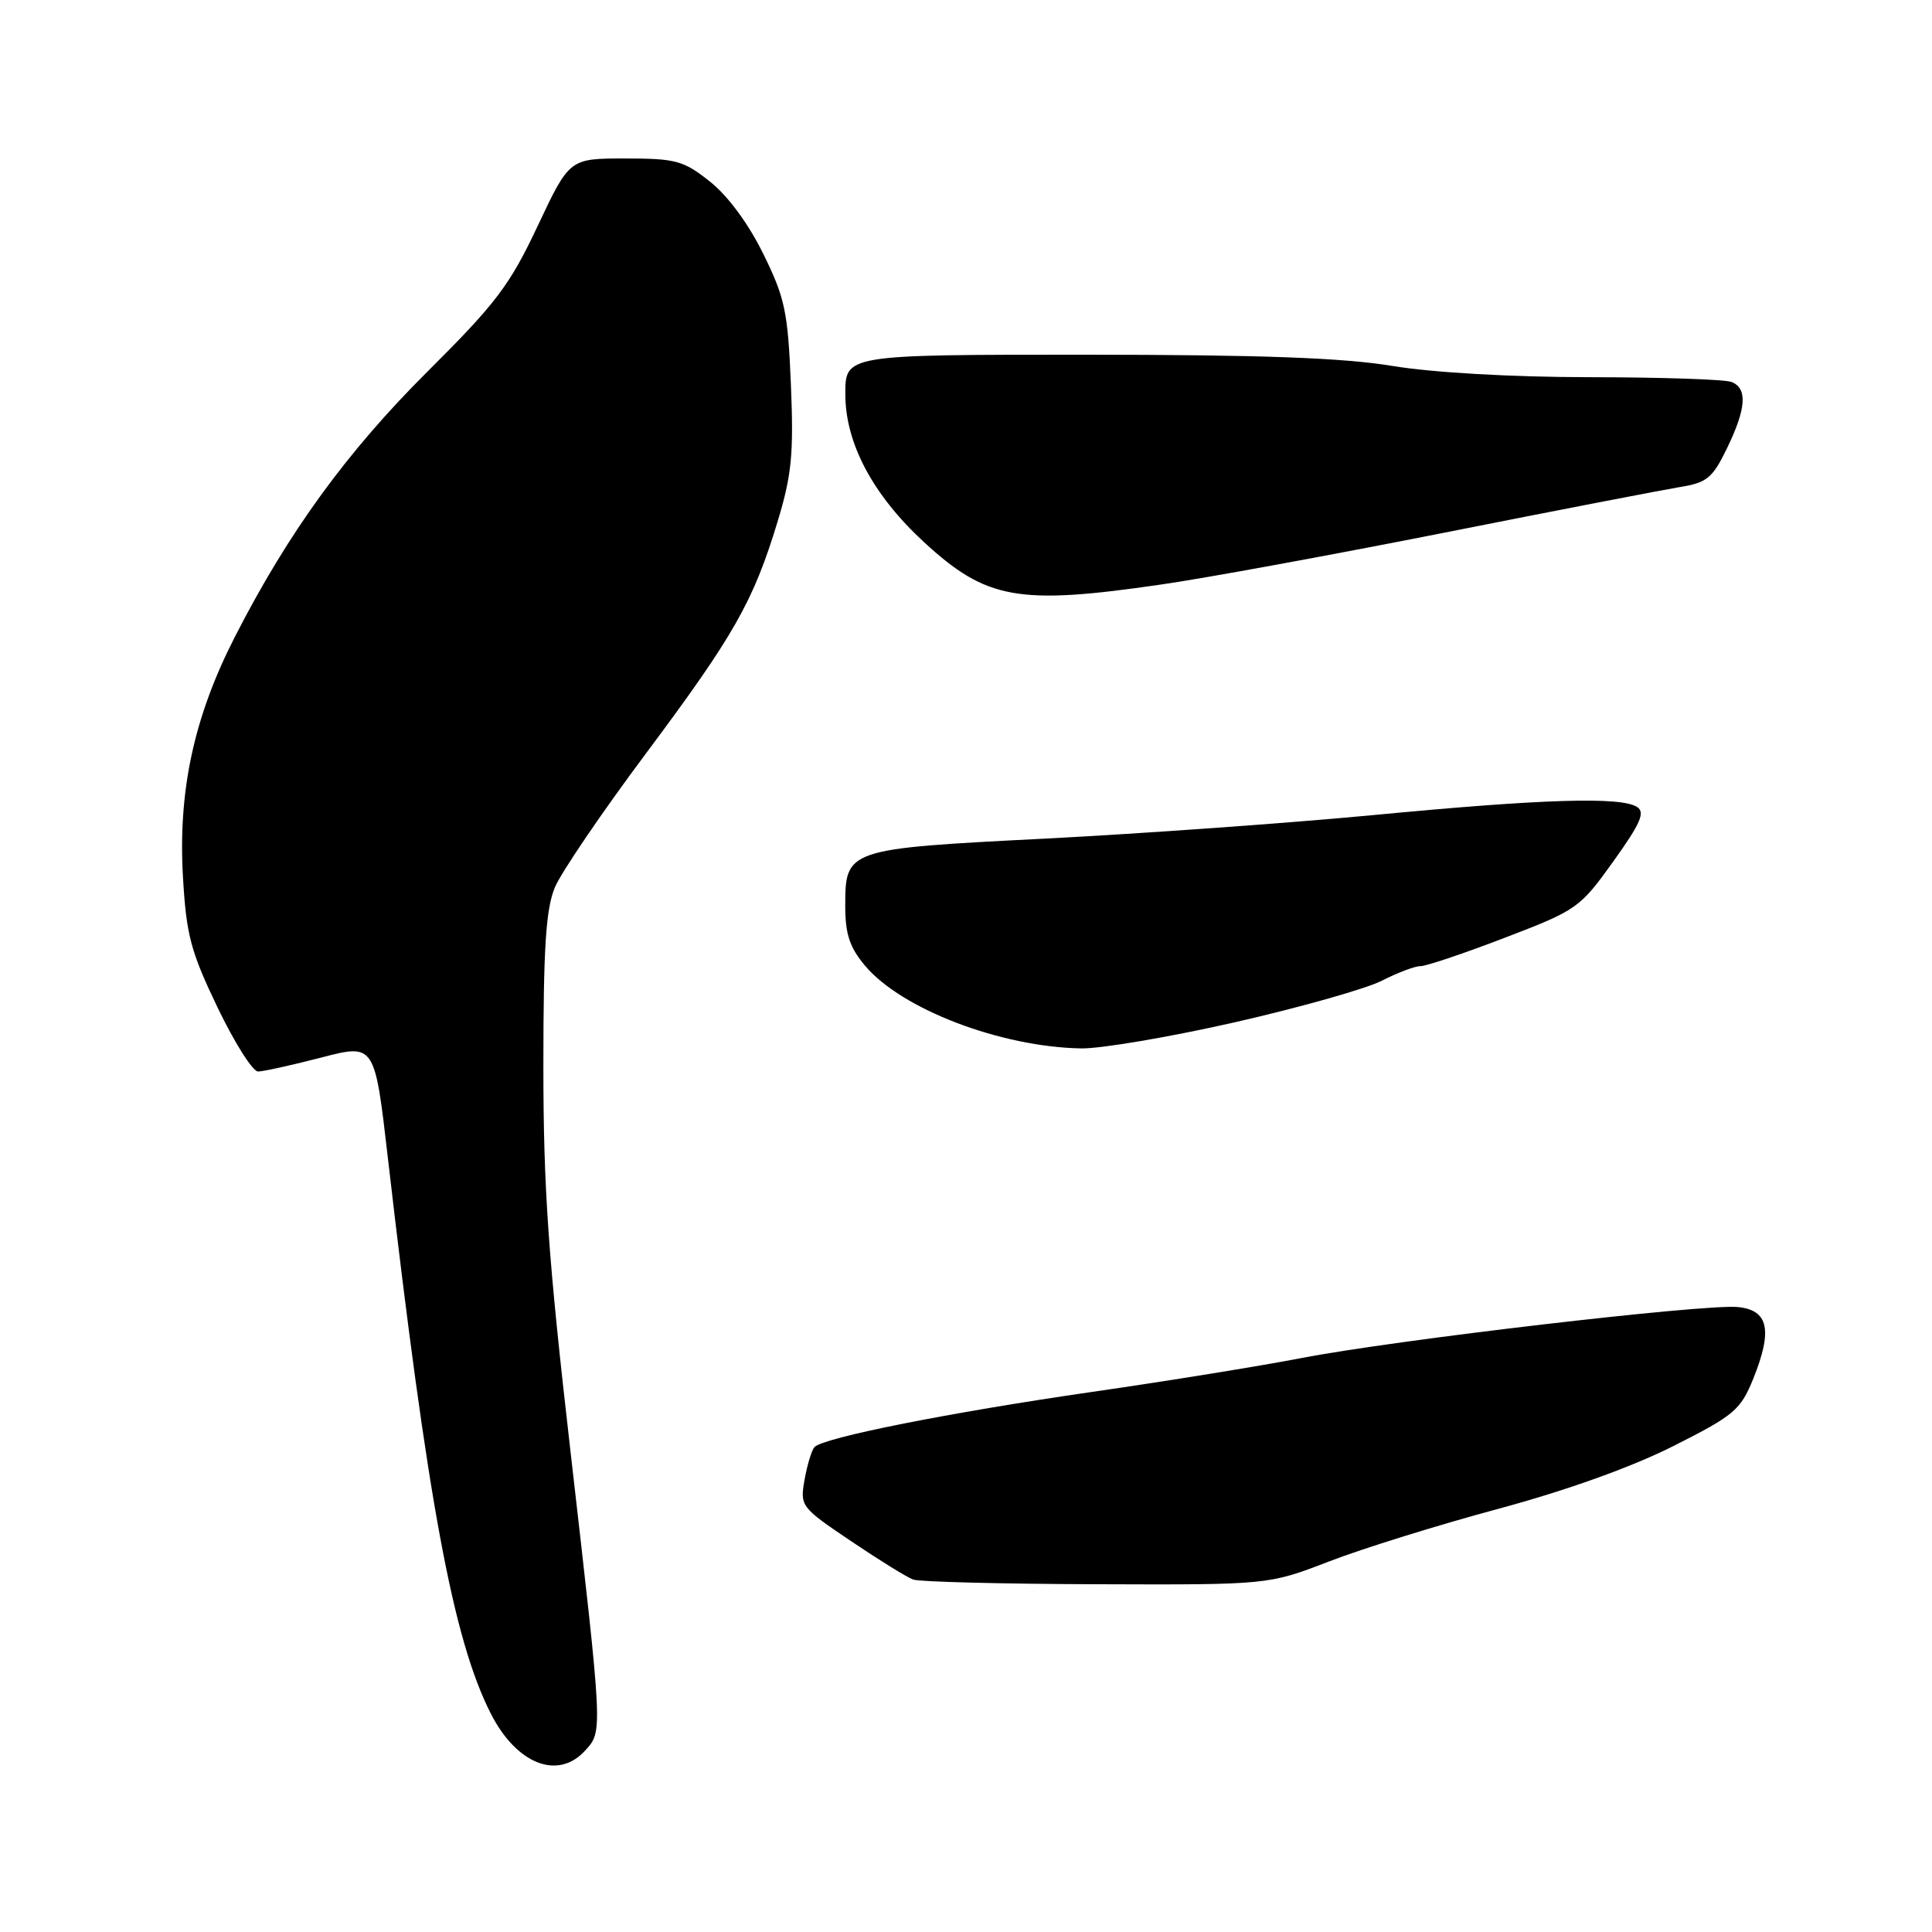 <?xml version="1.0" encoding="UTF-8" standalone="no"?>
<!DOCTYPE svg PUBLIC "-//W3C//DTD SVG 1.1//EN" "http://www.w3.org/Graphics/SVG/1.1/DTD/svg11.dtd" >
<svg xmlns="http://www.w3.org/2000/svg" xmlns:xlink="http://www.w3.org/1999/xlink" version="1.1" viewBox="0 0 256 256">
 <g >
 <path fill="currentColor"
d=" M 77.54 231.95 C 79.88 229.37 79.90 229.82 75.59 192.30 C 72.64 166.62 72.00 157.57 72.00 141.17 C 72.00 125.58 72.33 120.45 73.52 117.59 C 74.36 115.59 79.78 107.62 85.56 99.88 C 97.28 84.18 99.81 79.73 103.03 69.13 C 104.91 62.94 105.18 60.17 104.80 50.99 C 104.40 41.32 104.02 39.48 101.14 33.64 C 99.18 29.65 96.43 25.92 94.07 24.06 C 90.56 21.27 89.55 21.00 82.83 21.00 C 75.46 21.00 75.46 21.00 71.24 29.95 C 67.55 37.79 65.73 40.19 56.68 49.20 C 45.94 59.89 38.18 70.57 31.11 84.41 C 25.71 94.97 23.59 104.75 24.24 116.14 C 24.68 123.88 25.26 126.07 28.83 133.50 C 31.07 138.17 33.49 141.99 34.20 141.98 C 34.92 141.97 38.68 141.14 42.57 140.13 C 49.65 138.29 49.65 138.29 51.39 153.39 C 56.66 199.04 60.04 217.27 65.05 227.09 C 68.46 233.78 73.95 235.92 77.54 231.95 Z  M 176.11 206.90 C 180.53 205.19 190.63 202.05 198.56 199.92 C 207.60 197.48 216.22 194.39 221.73 191.61 C 229.82 187.53 230.64 186.83 232.33 182.65 C 234.91 176.23 234.33 173.58 230.26 173.19 C 225.84 172.76 184.86 177.55 172.50 179.94 C 167.00 181.00 154.47 183.03 144.67 184.44 C 125.80 187.17 109.05 190.50 107.92 191.75 C 107.55 192.16 106.96 194.10 106.61 196.07 C 105.99 199.57 106.11 199.72 112.74 204.19 C 116.46 206.70 120.17 209.00 121.00 209.30 C 121.83 209.60 132.75 209.88 145.28 209.92 C 168.06 210.00 168.06 210.00 176.11 206.90 Z  M 163.66 135.45 C 172.25 133.49 181.00 131.02 183.10 129.95 C 185.20 128.88 187.50 128.01 188.21 128.02 C 188.92 128.04 193.94 126.35 199.36 124.27 C 208.95 120.60 209.34 120.33 213.76 114.16 C 217.40 109.08 218.03 107.63 216.91 106.92 C 214.73 105.54 204.38 105.86 182.00 108.00 C 170.72 109.07 151.15 110.47 138.50 111.12 C 112.13 112.46 112.00 112.51 112.00 120.08 C 112.00 123.77 112.59 125.55 114.63 127.97 C 119.47 133.72 132.57 138.73 143.27 138.92 C 145.89 138.96 155.07 137.40 163.66 135.45 Z  M 153.87 77.45 C 159.72 76.61 176.65 73.50 191.50 70.56 C 206.35 67.61 220.34 64.91 222.58 64.54 C 226.18 63.96 226.92 63.35 228.83 59.41 C 231.40 54.12 231.58 51.44 229.42 50.61 C 228.55 50.27 220.11 49.99 210.67 49.98 C 200.33 49.97 189.92 49.38 184.50 48.49 C 177.90 47.40 167.03 47.01 143.75 47.00 C 112.00 47.00 112.00 47.00 112.01 52.25 C 112.02 58.75 115.67 65.60 122.44 71.84 C 130.71 79.46 134.92 80.21 153.87 77.45 Z "/>
</g>
</svg>